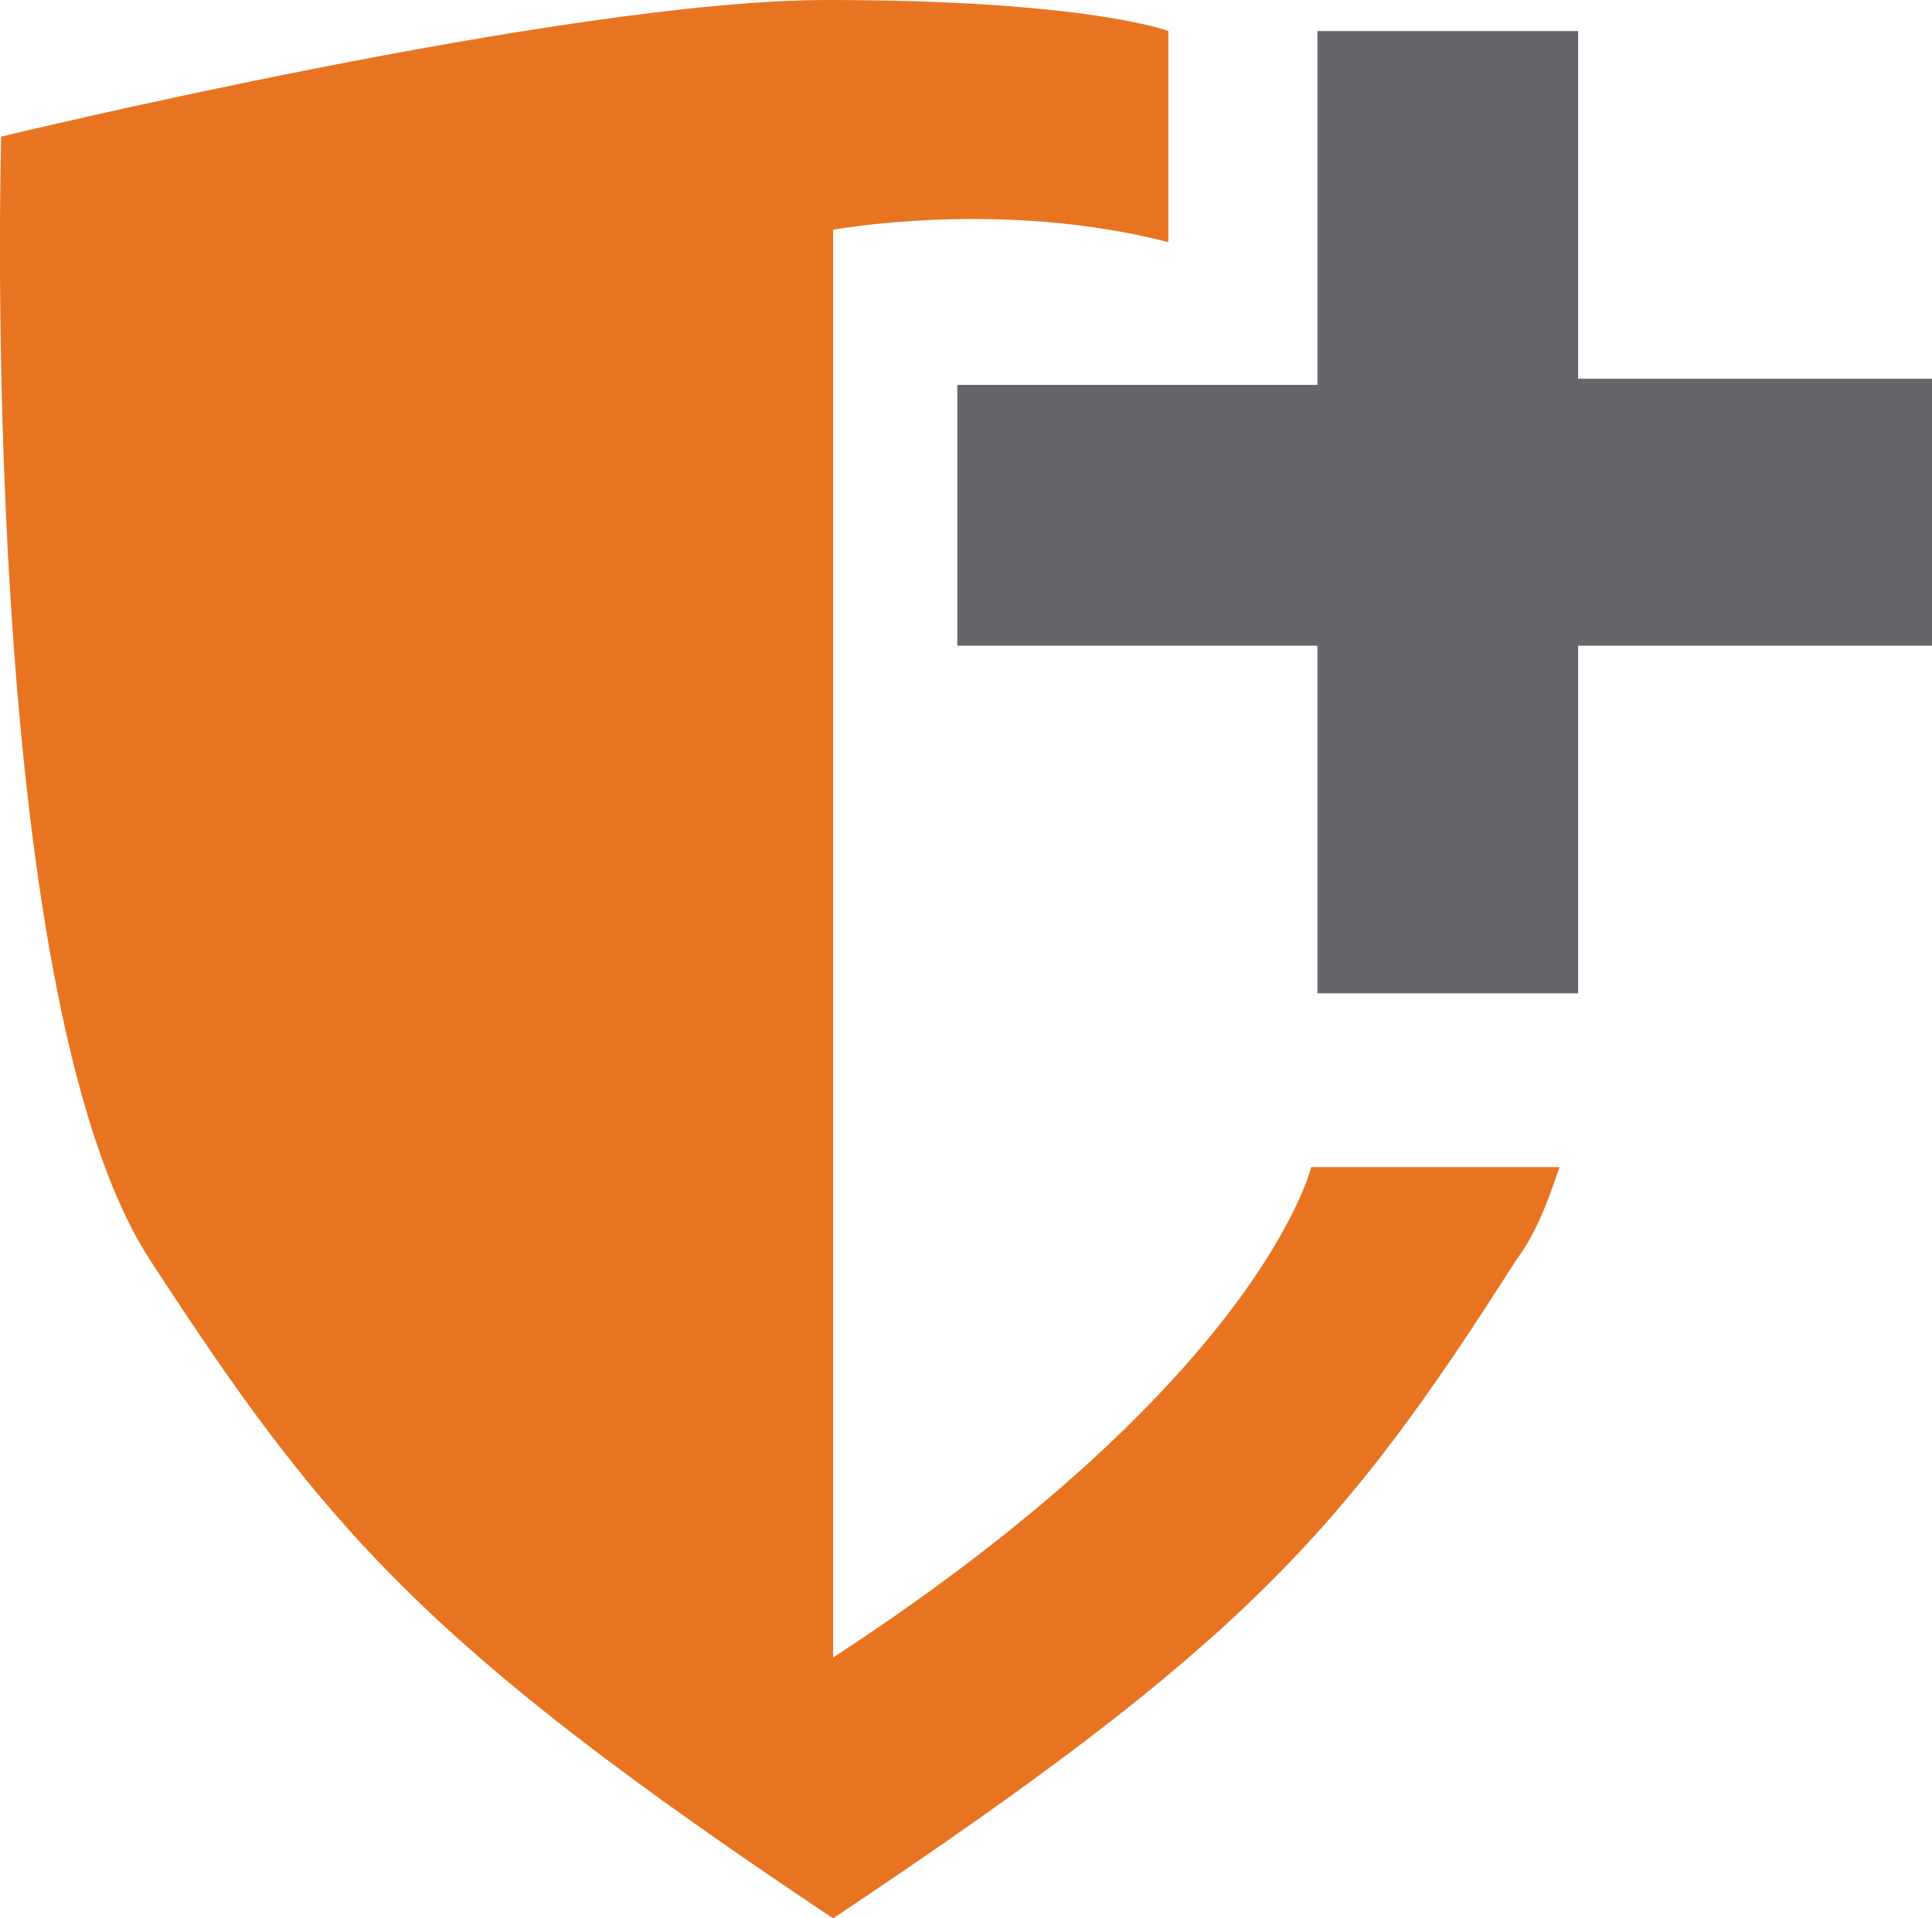 <?xml version="1.0" encoding="UTF-8"?>
<svg id="Layer_2" data-name="Layer 2" xmlns="http://www.w3.org/2000/svg" viewBox="0 0 163.63 162.48">
  <defs>
    <style>
      .cls-1 {
        fill: #656669;
      }

      .cls-1, .cls-2 {
        stroke-width: 0px;
      }

      .cls-2 {
        fill: #e87422;
      }
    </style>
  </defs>
  <path class="cls-2" d="m98.96,2.63s-6.84-2.63-28.92-2.63S.1,11.57.1,11.57c0,0-2.1,72.56,12.62,95.17,14.72,22.61,23.14,32.6,57.84,55.74h0c34.7-23.14,43.12-32.6,57.84-55.74,1.58-2.1,2.63-4.73,3.68-7.89h-21.03s-4.21,17.88-40.49,41.54V19.46s14.2-2.63,28.39,1.05V2.63Z"/>
  <polygon class="cls-1" points="111.58 2.63 133.66 2.63 133.66 32.08 163.63 32.08 163.63 54.69 133.66 54.69 133.66 84.13 111.58 84.13 111.58 54.69 81.08 54.69 81.08 32.6 111.58 32.6 111.58 2.63"/>
</svg>